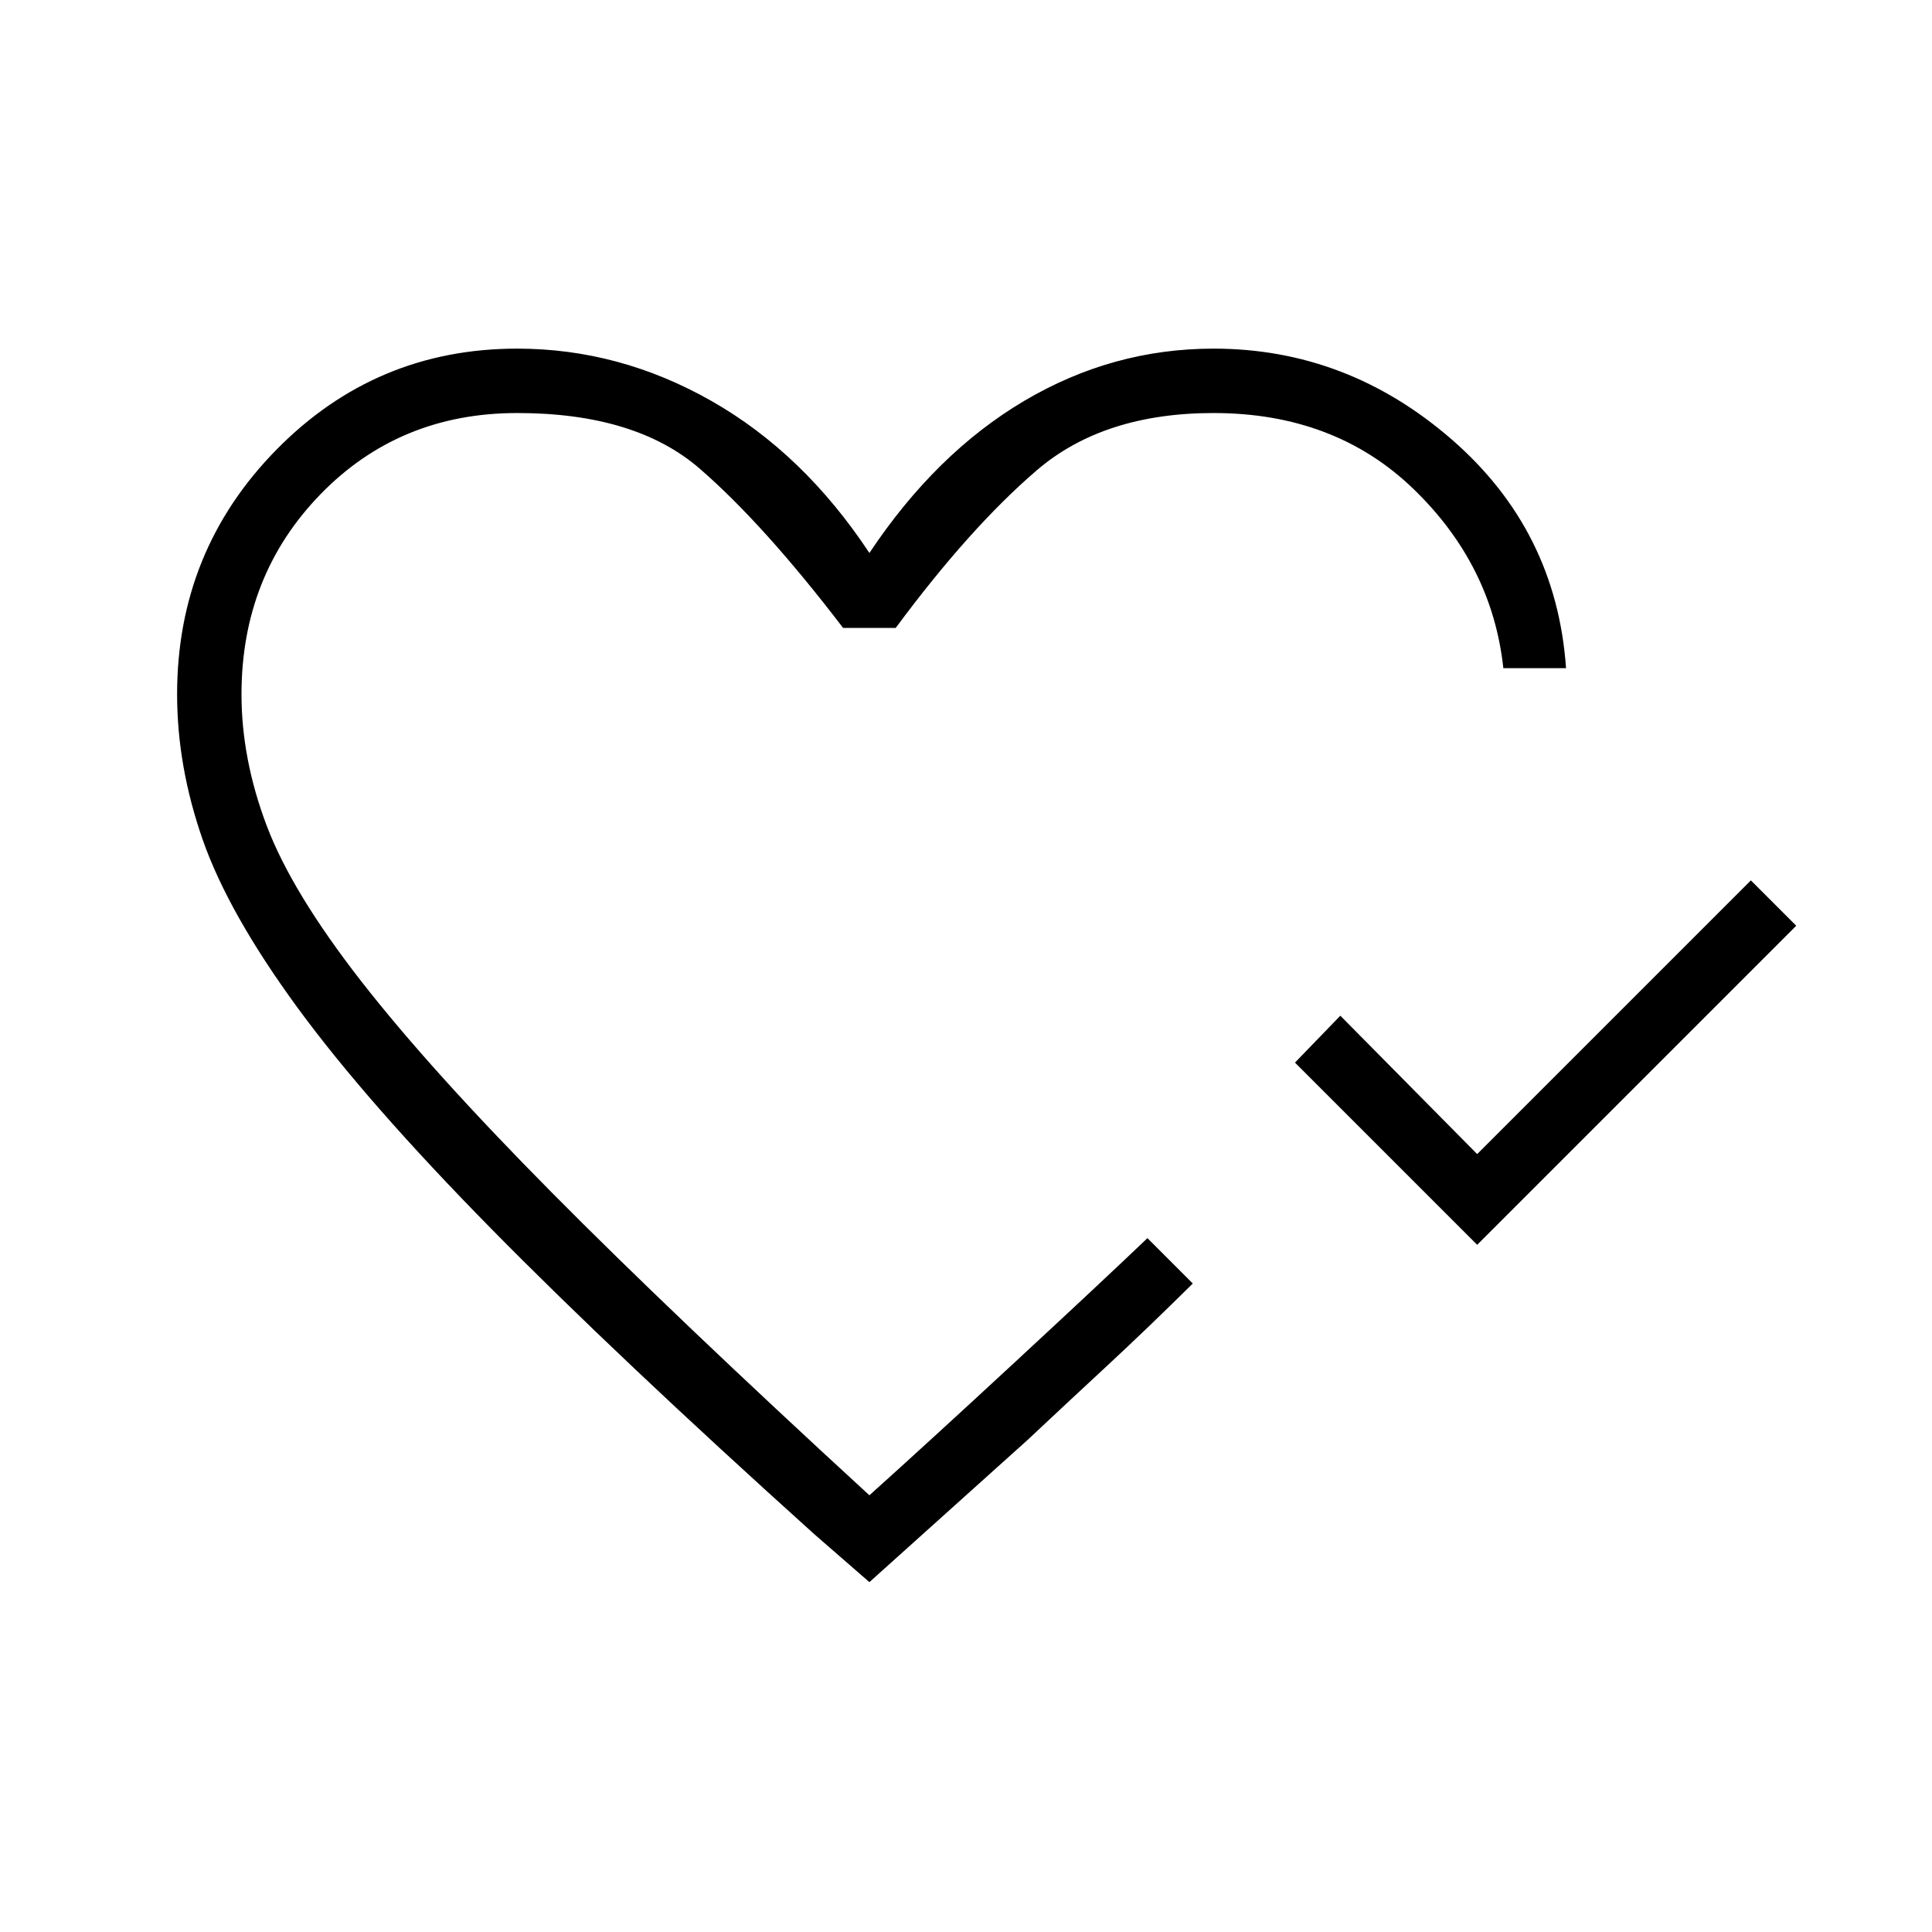 <svg xmlns="http://www.w3.org/2000/svg" height="20" viewBox="0 -960 960 960" width="20"><path d="M734-341.461 643.461-432 666-455.308l68 68.769 136-136L892.539-500 734-341.461ZM432-480Zm0 306.154-27.231-23.693Q306.538-286 244.307-349.231q-62.23-63.23-96.538-110.153-34.308-46.924-47.038-83.347Q88-579.154 88-615q0-71.308 49.346-121.539 49.346-50.23 119.654-50.23 50.769 0 96.5 26t78.5 75.538q33.069-49.634 76.95-75.586 43.881-25.952 94.05-25.952 66.462 0 118.423 45.192Q773.385-696.385 778.154-628H747q-5.539-51.231-44.615-89-39.077-37.769-99.385-37.769-54.692 0-87.885 28.5-33.192 28.5-70.038 78.269h-26.154q-39.385-51.538-71.269-79.154-31.885-27.615-90.654-27.615-58.538 0-97.769 40.384Q120-674 120-615q0 32.136 12.5 65.222 12.5 33.086 47 77.355 34.5 44.269 95 105.308Q335-306.077 432-217q29.615-26.615 72.731-66.538 43.115-39.924 65.423-61.231l3.437 3.437 7.832 7.832 7.832 7.832 3.438 3.437q-22.539 22.308-42.539 40.847-20 18.538-39.846 37.153L432-173.846Z"/></svg>